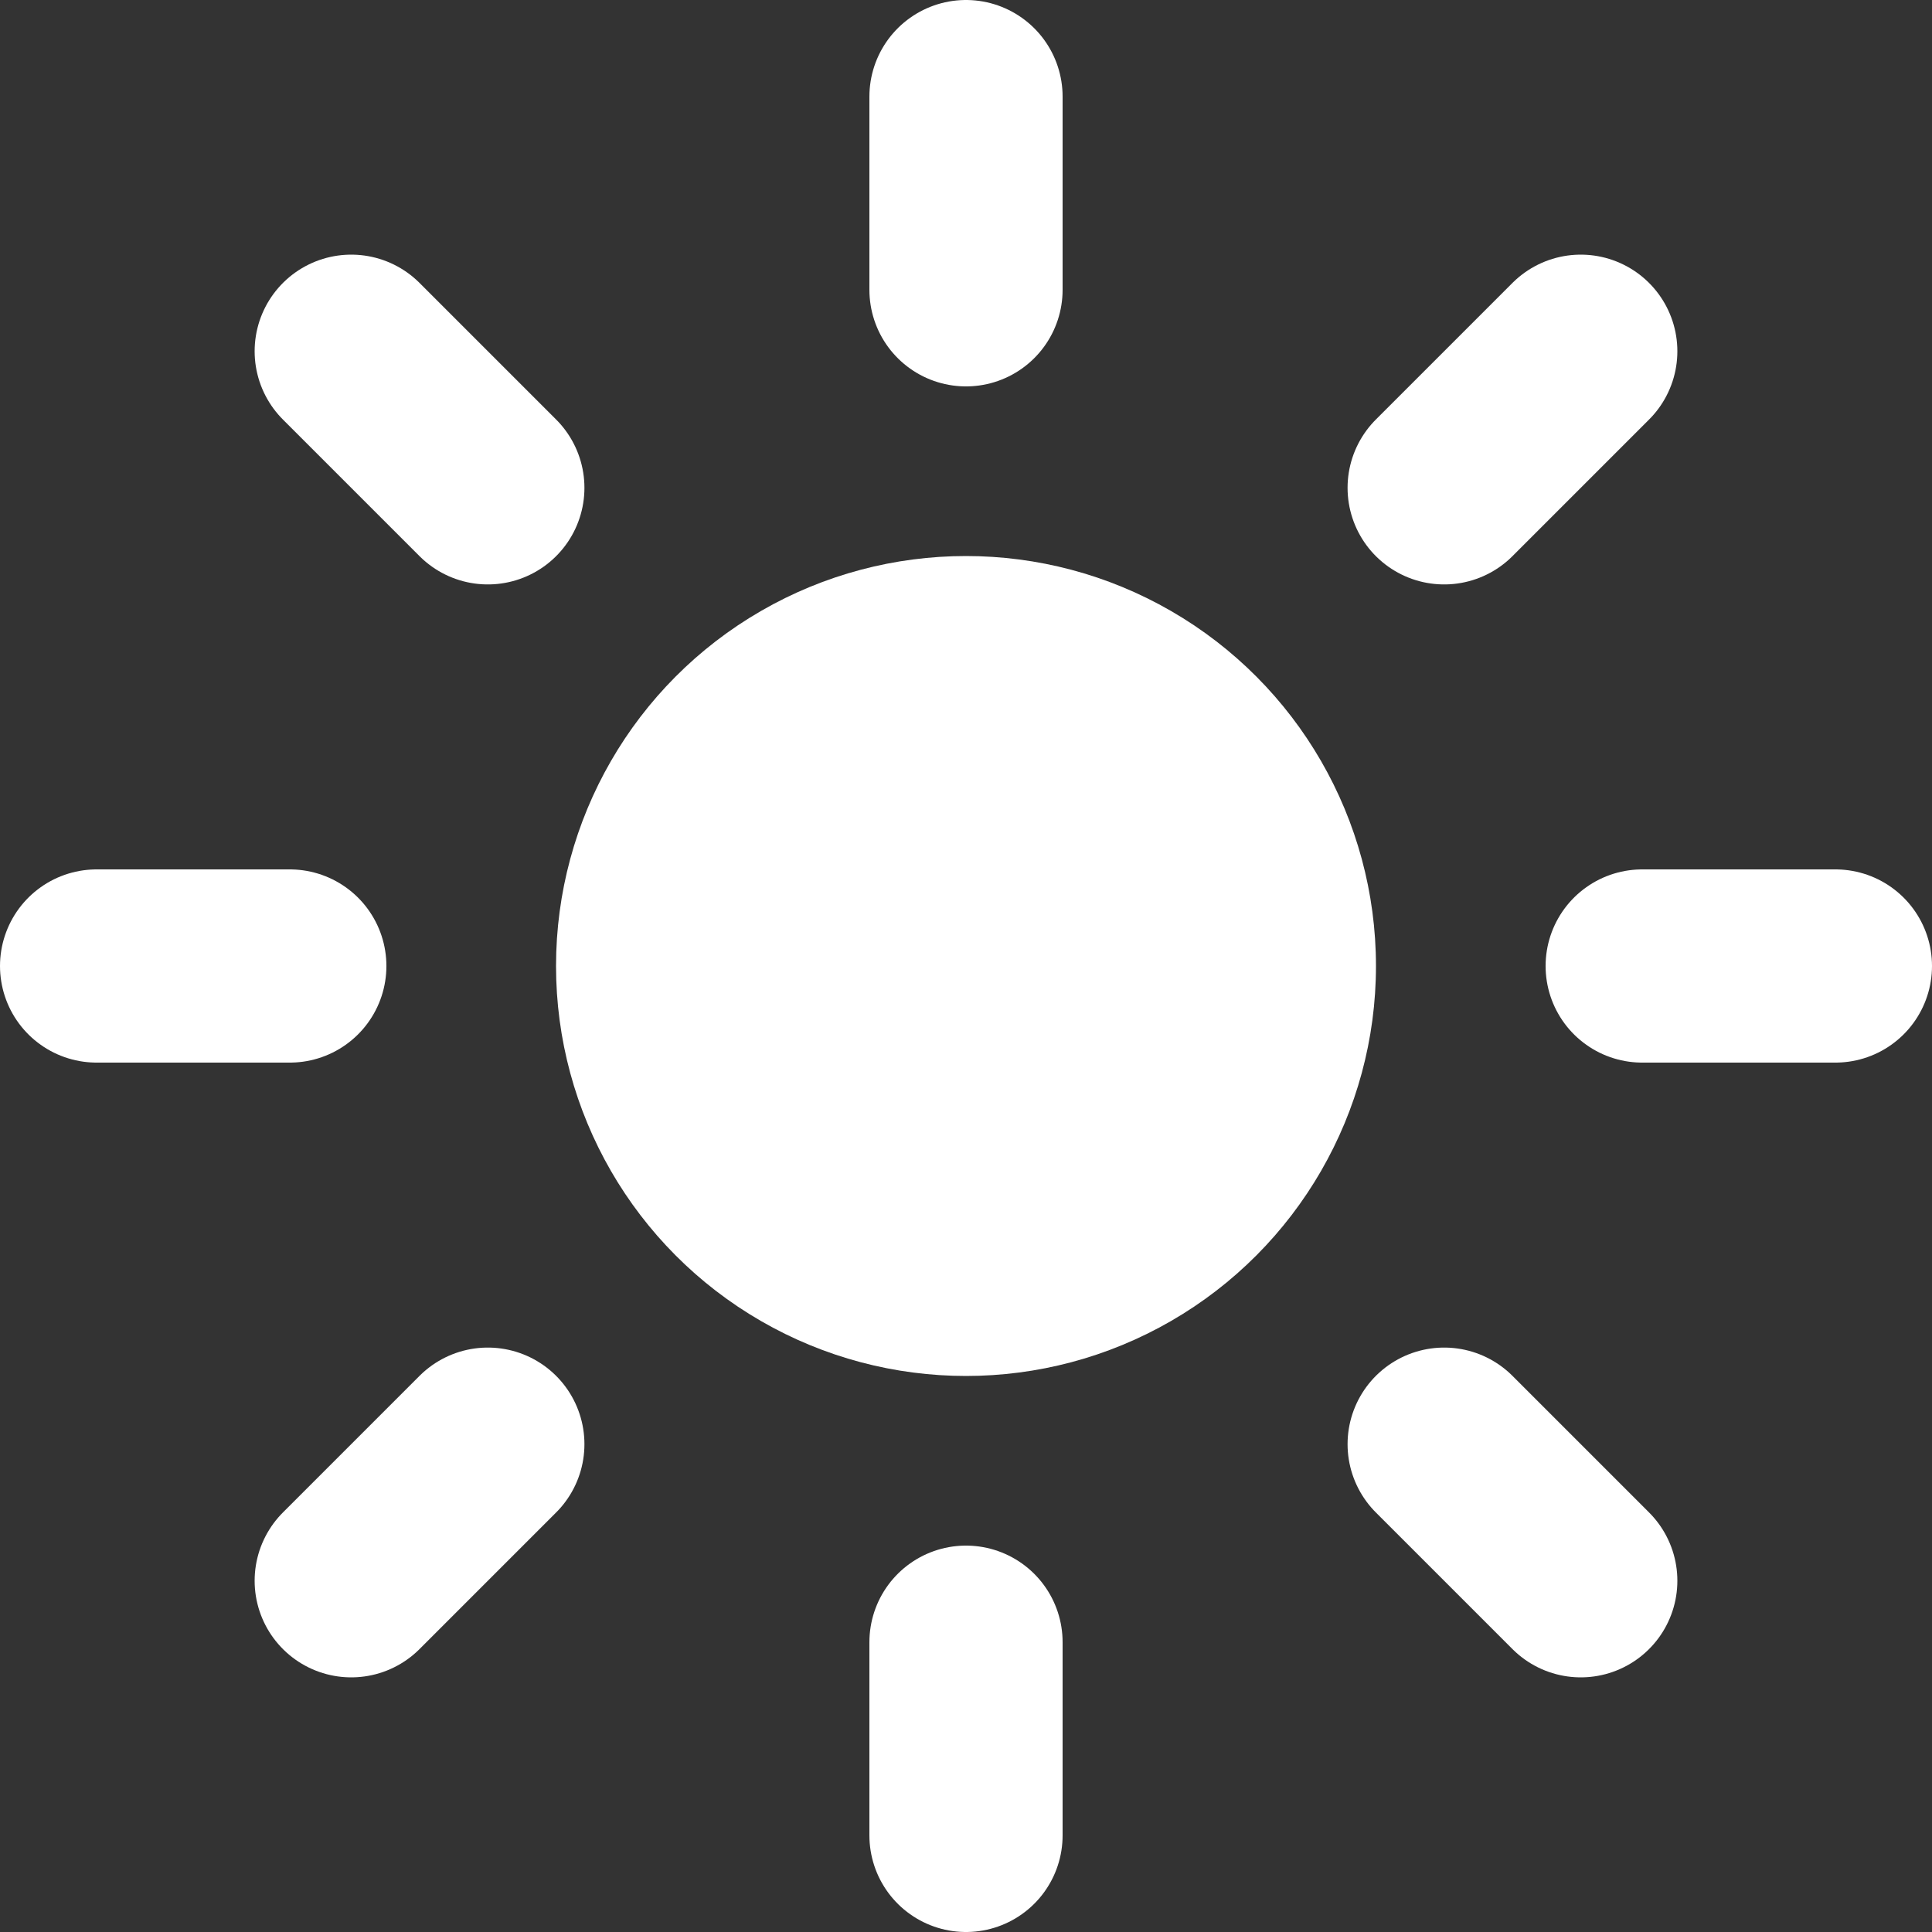 <?xml version="1.0" encoding="UTF-8" standalone="no"?>
<!-- Uploaded to: SVG Repo, www.svgrepo.com, Generator: SVG Repo Mixer Tools -->

<svg
   width="16"
   height="16"
   viewBox="0 0 0.48 0.48"
   fill="none"
   version="1.1"
   id="svg8"
   sodipodi:docname="sun-svgrepo-com.svg"
   inkscape:version="1.4 (e7c3feb100, 2024-10-09)"
   xmlns:inkscape="http://www.inkscape.org/namespaces/inkscape"
   xmlns:sodipodi="http://sodipodi.sourceforge.net/DTD/sodipodi-0.dtd"
   xmlns="http://www.w3.org/2000/svg"
   xmlns:svg="http://www.w3.org/2000/svg">
  <rect x="0" y="0" width="0.48" height="0.48" fill="#333333" stroke="none"/>
  <defs
     id="defs8" />
  <sodipodi:namedview
     id="namedview8"
     pagecolor="#333333"
     bordercolor="#ffffff"
     borderopacity="1"
     inkscape:showpageshadow="0"
     inkscape:pageopacity="0"
     inkscape:pagecheckerboard="1"
     inkscape:deskcolor="#000000"
     inkscape:zoom="23.589082"
     inkscape:cx="7.73663"
     inkscape:cy="13.141673"
     inkscape:current-layer="svg8" />
  <g
     id="g8"
     transform="matrix(0.024,0,0,0.024,-0.048,-0.048)">
    <circle
       cx="12"
       cy="12"
       r="4.244"
       fill="#222222"
       id="circle1"
       style="fill:#ffffff;fill-opacity:1;stroke:none;stroke-width:1.061;stroke-opacity:1" />
    <path
       d="M 12,5 V 3"
       stroke="#222222"
       stroke-width="2"
       stroke-linecap="round"
       id="path1"
       style="fill:#ffffff;fill-opacity:1;stroke:#ffffff;stroke-opacity:1" />
    <path
       d="M 12,21 V 19"
       stroke="#222222"
       stroke-width="2"
       stroke-linecap="round"
       id="path2"
       style="fill:#ffffff;fill-opacity:1;stroke:#ffffff;stroke-opacity:1" />
    <path
       d="M 16.95,7.05 18.364,5.636"
       stroke="#222222"
       stroke-width="2"
       stroke-linecap="round"
       id="path3"
       style="fill:#ffffff;fill-opacity:1;stroke:#ffffff;stroke-opacity:1" />
    <path
       d="M 5.636,18.364 7.05,16.95"
       stroke="#222222"
       stroke-width="2"
       stroke-linecap="round"
       id="path4"
       style="fill:#ffffff;fill-opacity:1;stroke:#ffffff;stroke-opacity:1" />
    <path
       d="m 19,12 h 2"
       stroke="#222222"
       stroke-width="2"
       stroke-linecap="round"
       id="path5"
       style="fill:#ffffff;fill-opacity:1;stroke:#ffffff;stroke-opacity:1" />
    <path
       d="M 3,12 H 5"
       stroke="#222222"
       stroke-width="2"
       stroke-linecap="round"
       id="path6"
       style="fill:#ffffff;fill-opacity:1;stroke:#ffffff;stroke-opacity:1" />
    <path
       d="m 16.95,16.95 1.414,1.414"
       stroke="#222222"
       stroke-width="2"
       stroke-linecap="round"
       id="path7"
       style="fill:#ffffff;fill-opacity:1;stroke:#ffffff;stroke-opacity:1" />
    <path
       d="M 5.636,5.636 7.05,7.05"
       stroke="#222222"
       stroke-width="2"
       stroke-linecap="round"
       id="path8"
       style="fill:#ffffff;fill-opacity:1;stroke:#ffffff;stroke-opacity:1" />
  </g>
</svg>

